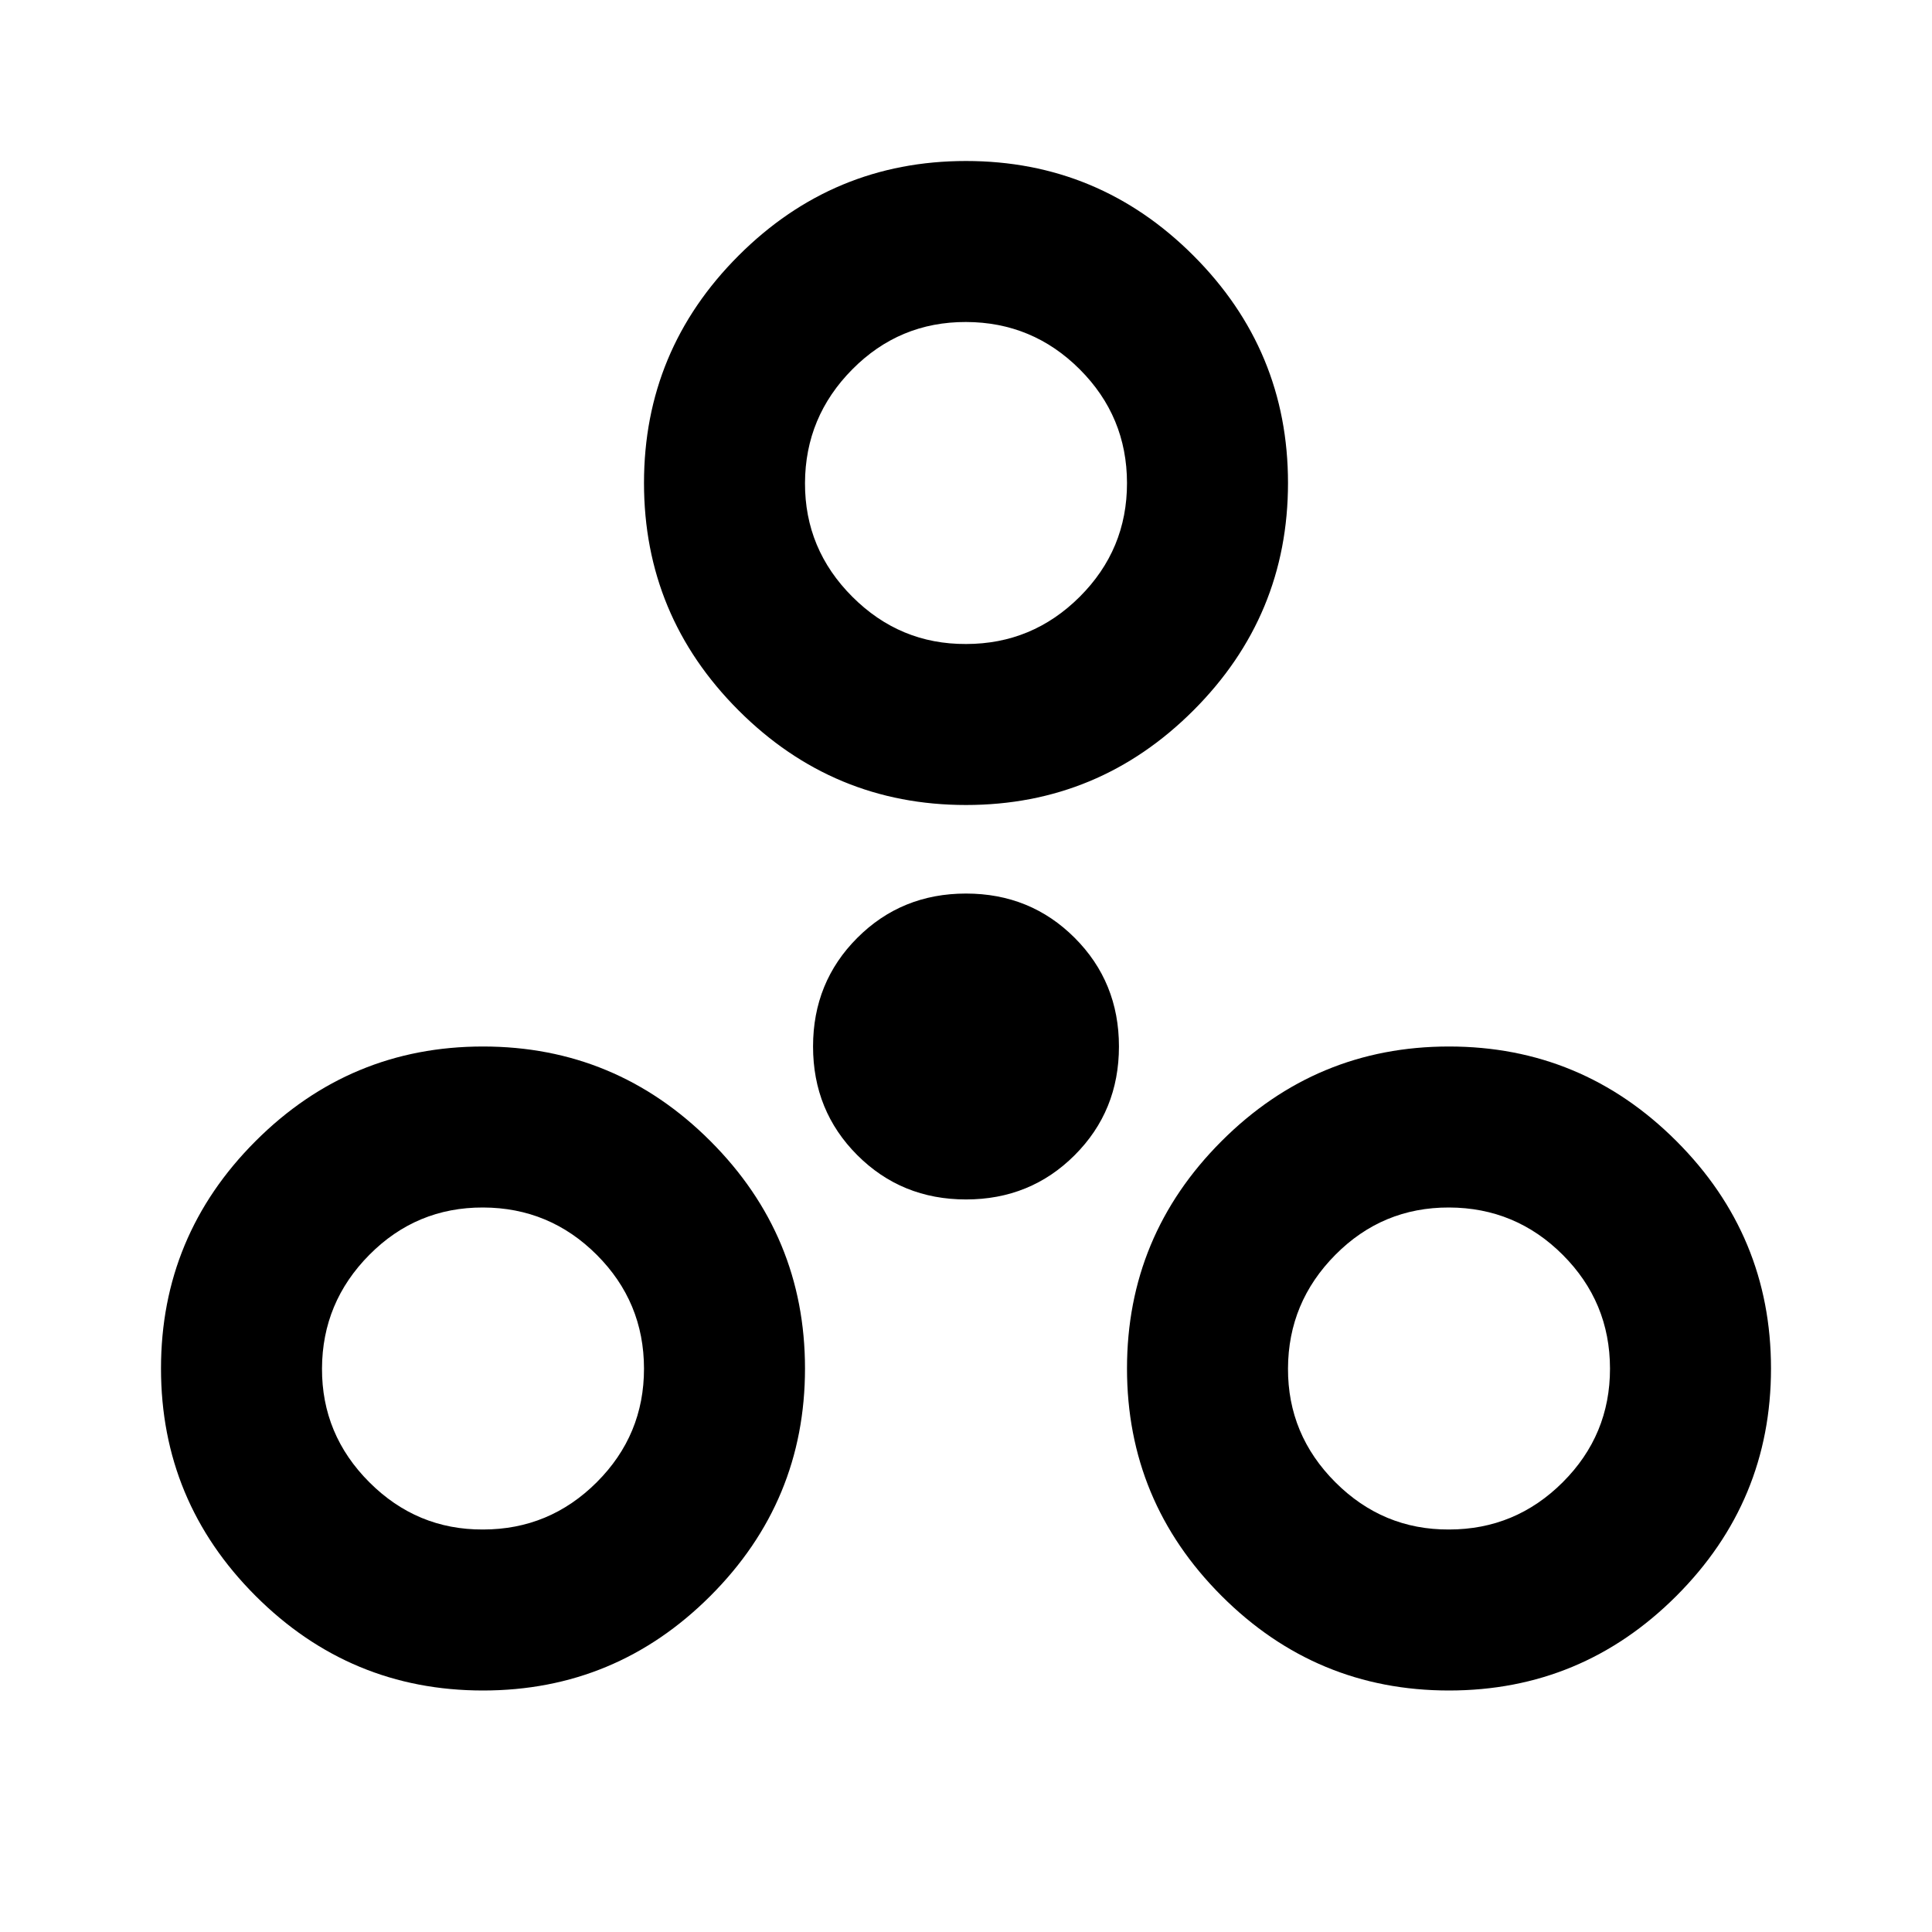 <svg xmlns="http://www.w3.org/2000/svg" width="3em" height="3em" viewBox="0 0 24 24"><path fill="currentColor" d="M6 21q-1.65 0-2.825-1.175T2 17t1.175-2.825T6 13t2.825 1.175T10 17t-1.175 2.825T6 21m12 0q-1.65 0-2.825-1.175T14 17t1.175-2.825T18 13t2.825 1.175T22 17t-1.175 2.825T18 21M6 19q.825 0 1.413-.587T8 17t-.587-1.412T6 15t-1.412.588T4 17t.588 1.413T6 19m12 0q.825 0 1.413-.587T20 17t-.587-1.412T18 15t-1.412.588T16 17t.588 1.413T18 19m-6-4.1q-.8 0-1.35-.55T10.1 13t.55-1.35T12 11.1t1.35.55t.55 1.35t-.55 1.35t-1.35.55m0-4.9q-1.65 0-2.825-1.175T8 6t1.175-2.825T12 2t2.825 1.175T16 6t-1.175 2.825T12 10m0-2q.825 0 1.413-.587T14 6t-.587-1.412T12 4t-1.412.588T10 6t.588 1.413T12 8m6 9"/></svg>